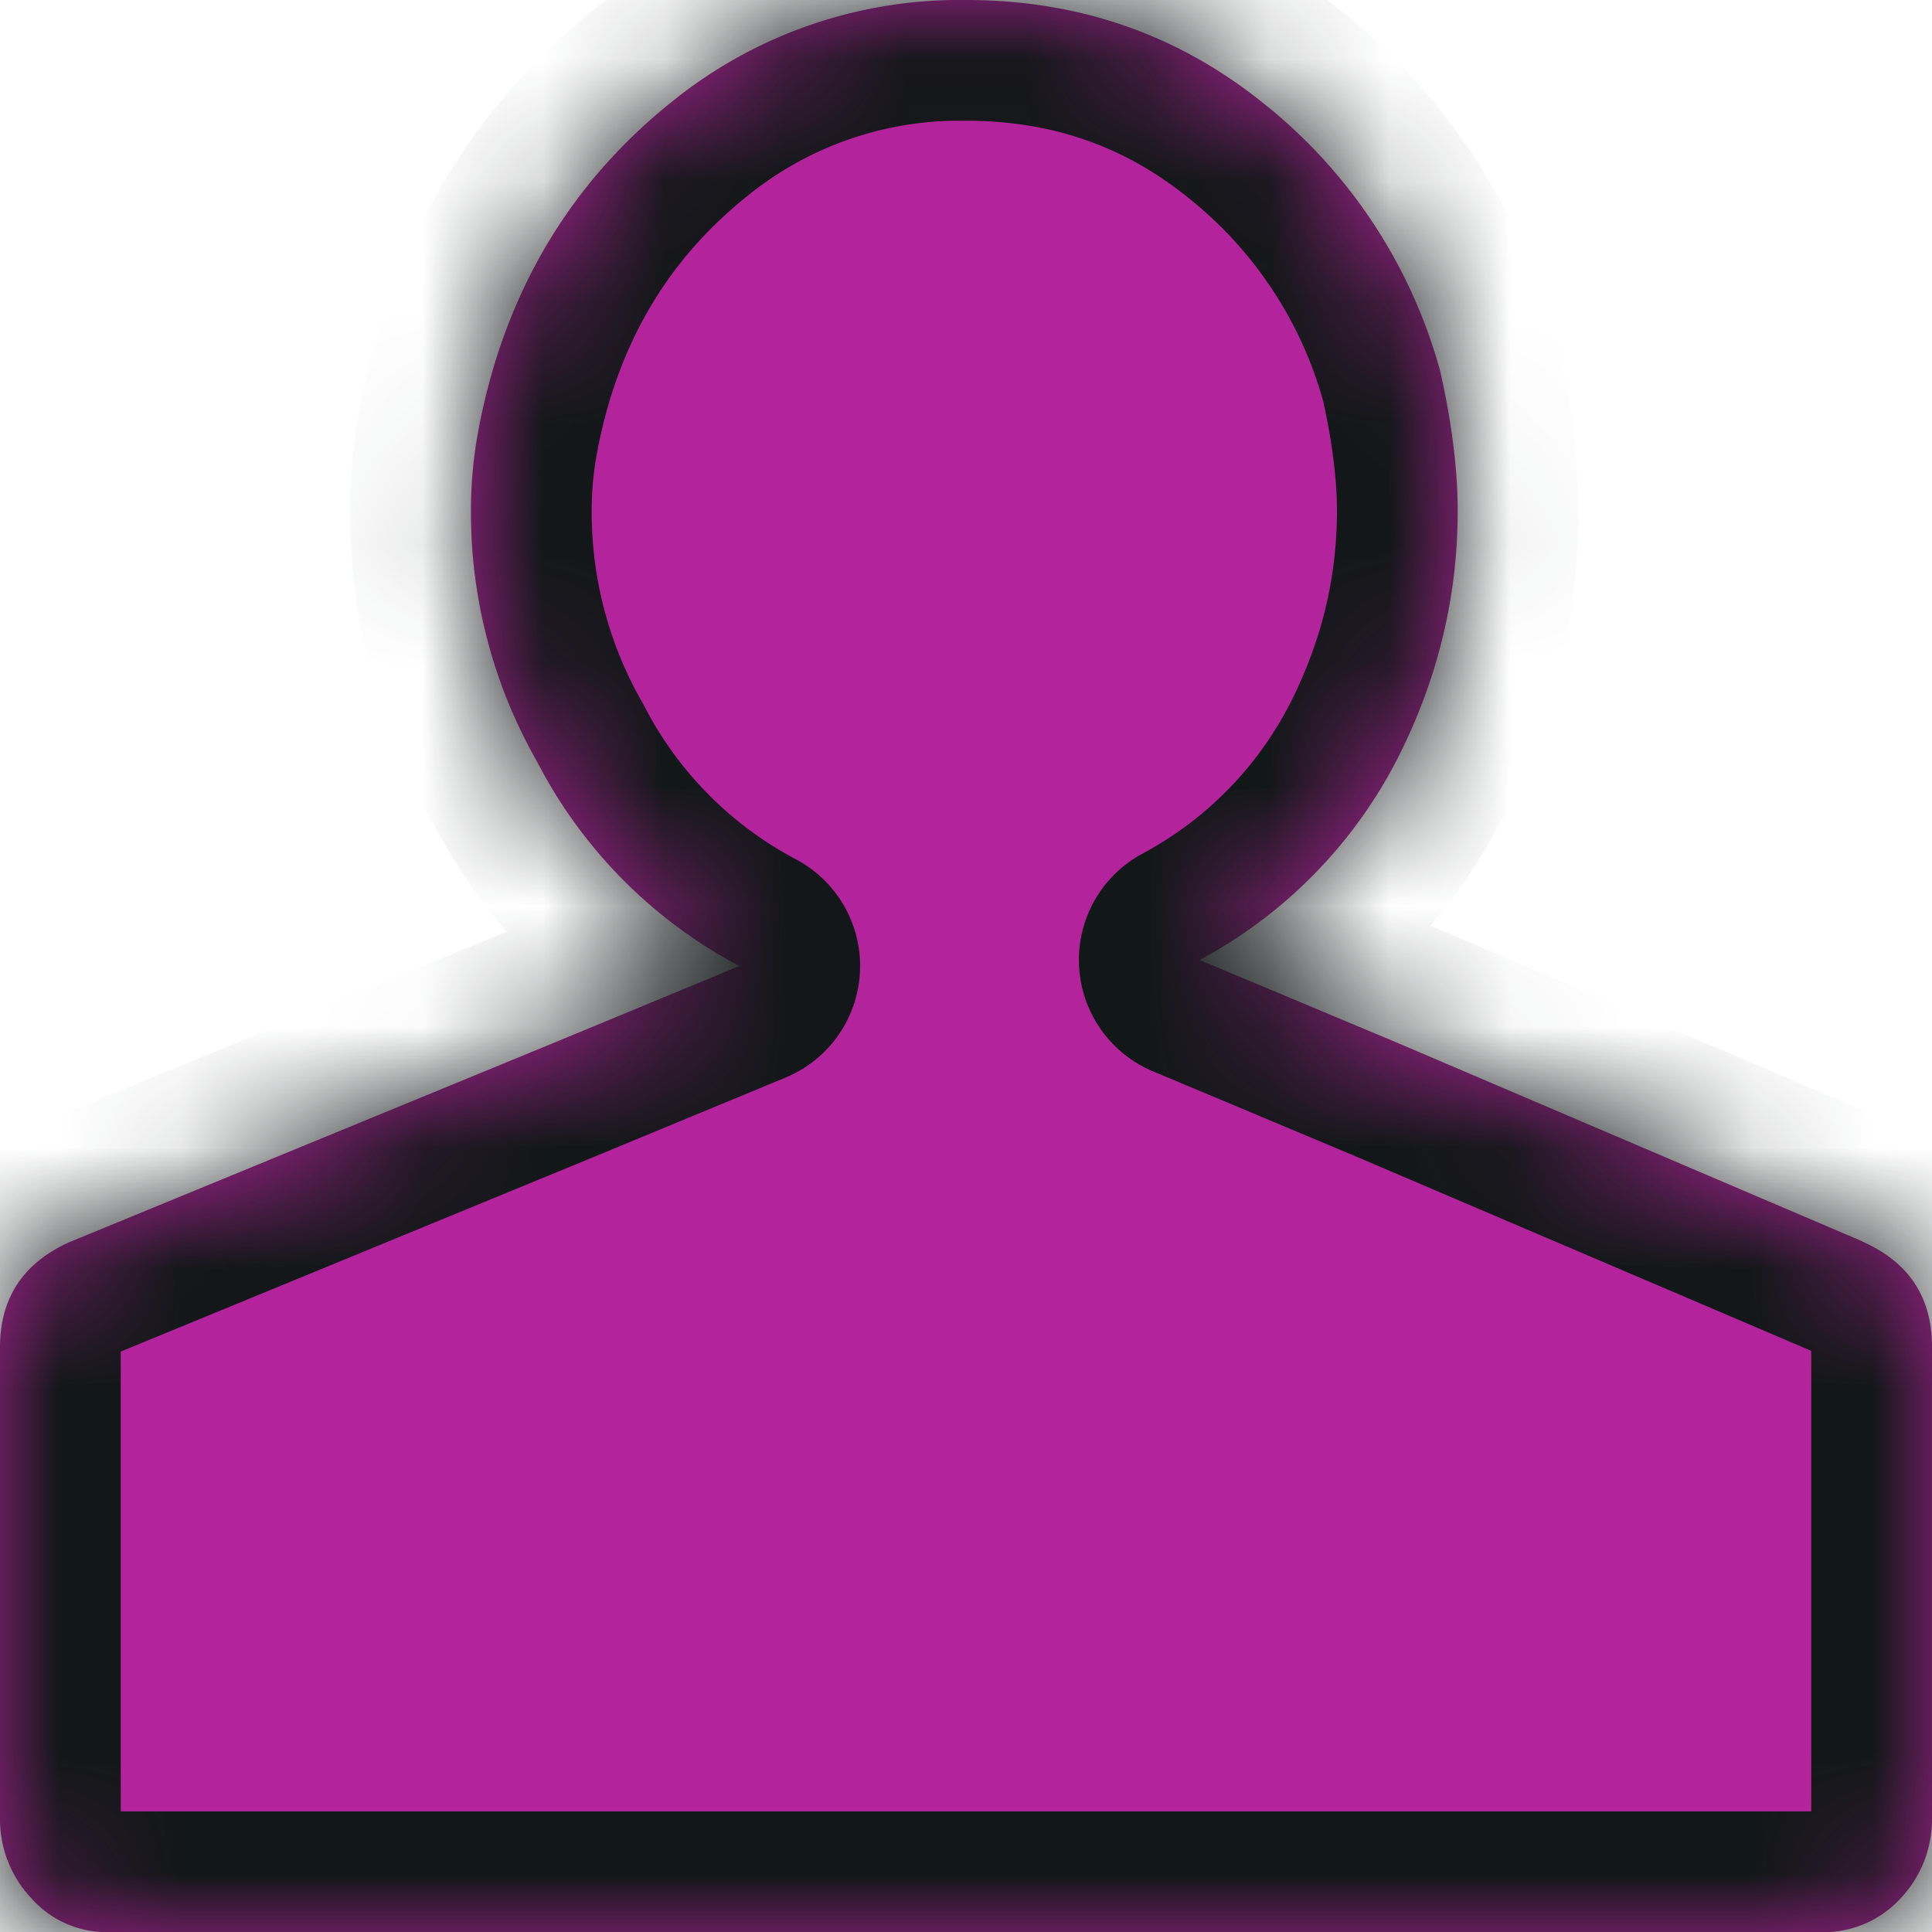 <svg id="profile-purple" width="16" height="16" viewBox="0 0 16 16" xmlns="http://www.w3.org/2000/svg" xmlns:xlink="http://www.w3.org/1999/xlink"><title>1D4BAC94-48EA-412A-9E27-43A85A3F20E6</title><defs><path d="M15.423 10.282c.385.17.577.46.577.872v3.897a.952.952 0 0 1-.26.67.86.86 0 0 1-.664.28H.896a.83.83 0 0 1-.636-.28.954.954 0 0 1-.26-.67v-3.893c0-.41.193-.7.577-.872l3.986-1.64L6.123 8a3.974 3.974 0 0 1-1.675-1.692A4.168 4.168 0 0 1 3.9 4.23c0-.223.02-.435.057-.64A5.14 5.14 0 0 1 4.1 3c.27-.873.757-1.59 1.46-2.154A3.784 3.784 0 0 1 8 0c.943 0 1.77.29 2.484.872a4.273 4.273 0 0 1 1.444 2.205c.096.428.144.813.144 1.154 0 .688-.154 1.346-.462 1.978A3.916 3.916 0 0 1 9.935 7.95l1.646.69 3.846 1.642z" id="a"/><mask id="b" x="0" y="0" width="16" height="16" fill="#fff"><use xlink:href="#a"/></mask></defs><g fill="none" fill-rule="evenodd"><path d="M15.423 10.282c.385.17.577.46.577.872v3.897a.952.952 0 0 1-.26.67.86.86 0 0 1-.664.28H.896a.83.83 0 0 1-.636-.28.954.954 0 0 1-.26-.67v-3.893c0-.41.193-.7.577-.872l3.986-1.64L6.123 8a3.974 3.974 0 0 1-1.675-1.692A4.168 4.168 0 0 1 3.9 4.23c0-.223.02-.435.057-.64A5.14 5.14 0 0 1 4.1 3c.27-.873.757-1.59 1.46-2.154A3.784 3.784 0 0 1 8 0c.943 0 1.77.29 2.484.872a4.273 4.273 0 0 1 1.444 2.205c.096.428.144.813.144 1.154 0 .688-.154 1.346-.462 1.978A3.916 3.916 0 0 1 9.935 7.95l1.646.69 3.846 1.642z" fill="#B3239B"/><use stroke="#121718" mask="url(#b)" stroke-width="2" stroke-linecap="round" stroke-linejoin="round" xlink:href="#a"/></g></svg>
